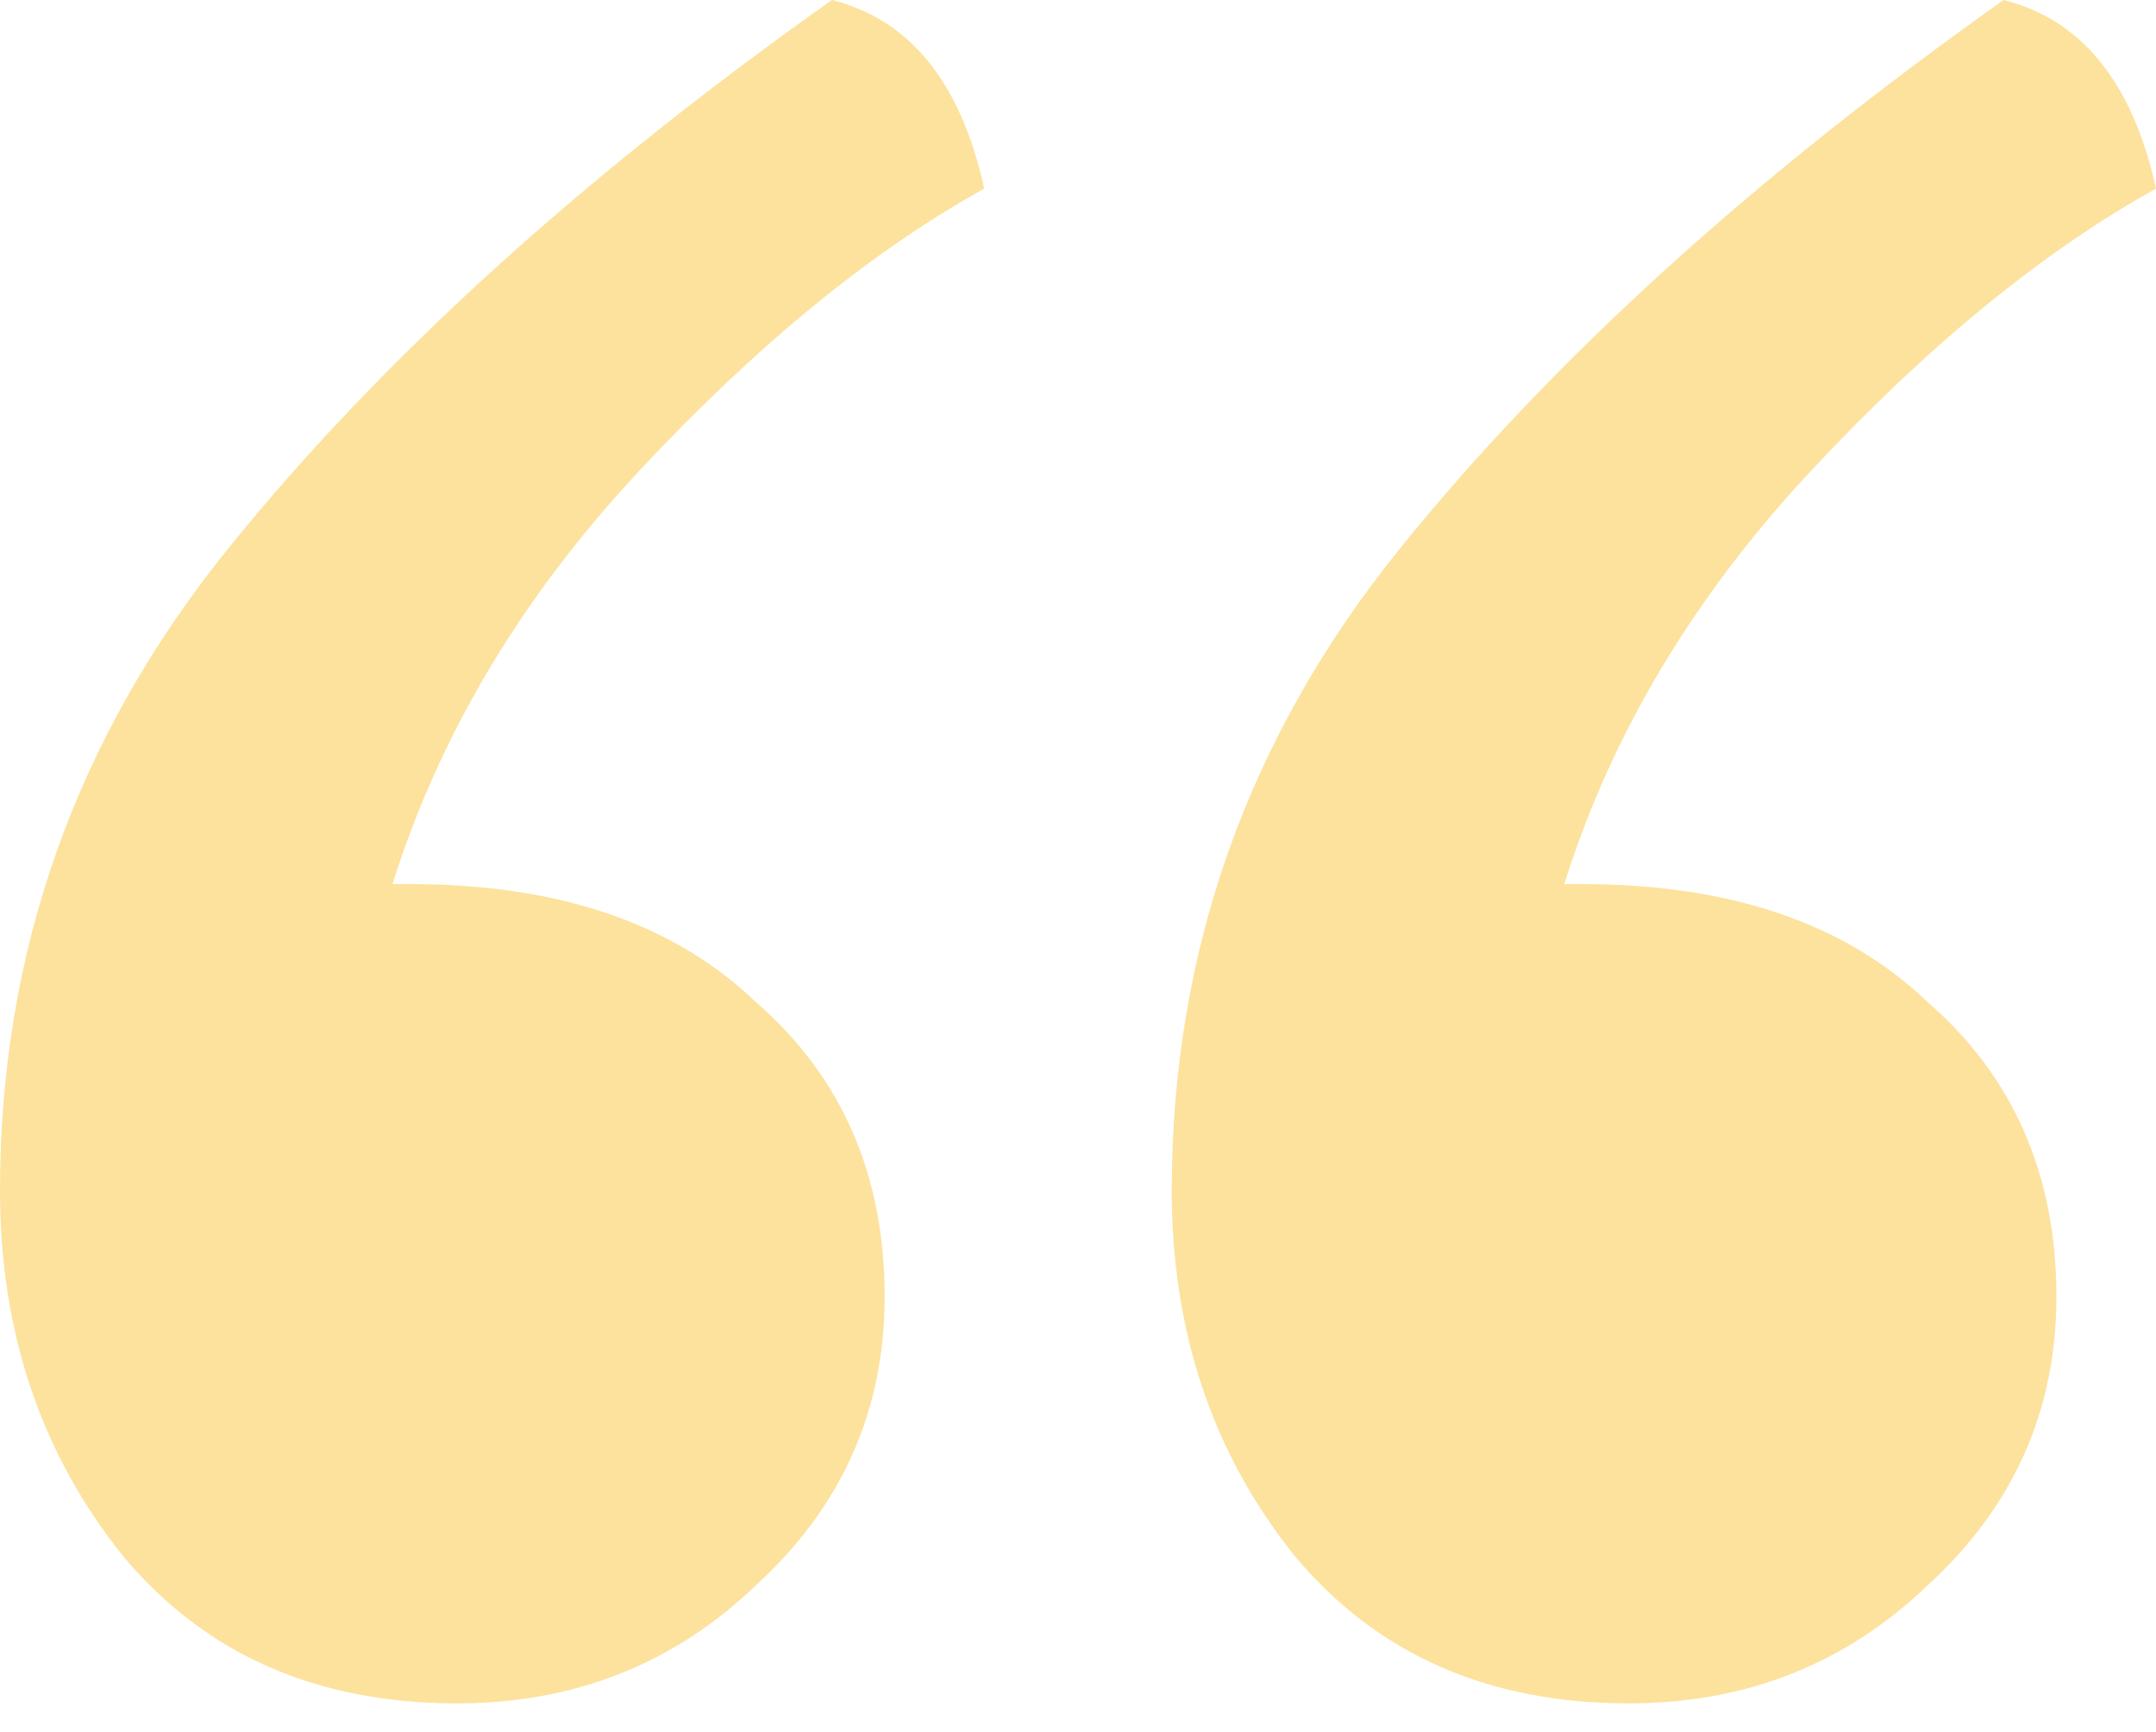<svg width="66" height="53" viewBox="0 0 66 53" fill="none" xmlns="http://www.w3.org/2000/svg">
<path d="M25.467 0C27.859 0.601 29.413 2.526 30.13 5.773C26.663 7.697 23.136 10.583 19.549 14.432C15.962 18.28 13.451 22.489 12.016 27.059H12.554C17.098 27.059 20.625 28.262 23.136 30.667C25.766 32.952 27.081 35.959 27.081 39.687C27.081 43.175 25.766 46.121 23.136 48.526C20.625 50.932 17.576 52.135 13.989 52.135C9.685 52.135 6.277 50.631 3.766 47.625C1.255 44.498 0 40.77 0 36.44C0 29.104 2.332 22.549 6.995 16.777C11.658 11.004 17.815 5.412 25.467 0ZM61.337 0C63.728 0.601 65.283 2.526 66 5.773C62.533 7.697 59.005 10.583 55.419 14.432C51.831 18.28 49.321 22.489 47.886 27.059H48.424C52.967 27.059 56.495 28.262 59.005 30.667C61.636 32.952 62.951 35.959 62.951 39.687C62.951 43.175 61.636 46.121 59.005 48.526C56.495 50.932 53.446 52.135 49.859 52.135C45.554 52.135 42.147 50.631 39.636 47.625C37.125 44.498 35.87 40.77 35.87 36.44C35.87 29.104 38.201 22.549 42.864 16.777C47.527 11.004 53.685 5.412 61.337 0Z" fill="#F7B70B" fill-opacity="0.4"/>
</svg>
